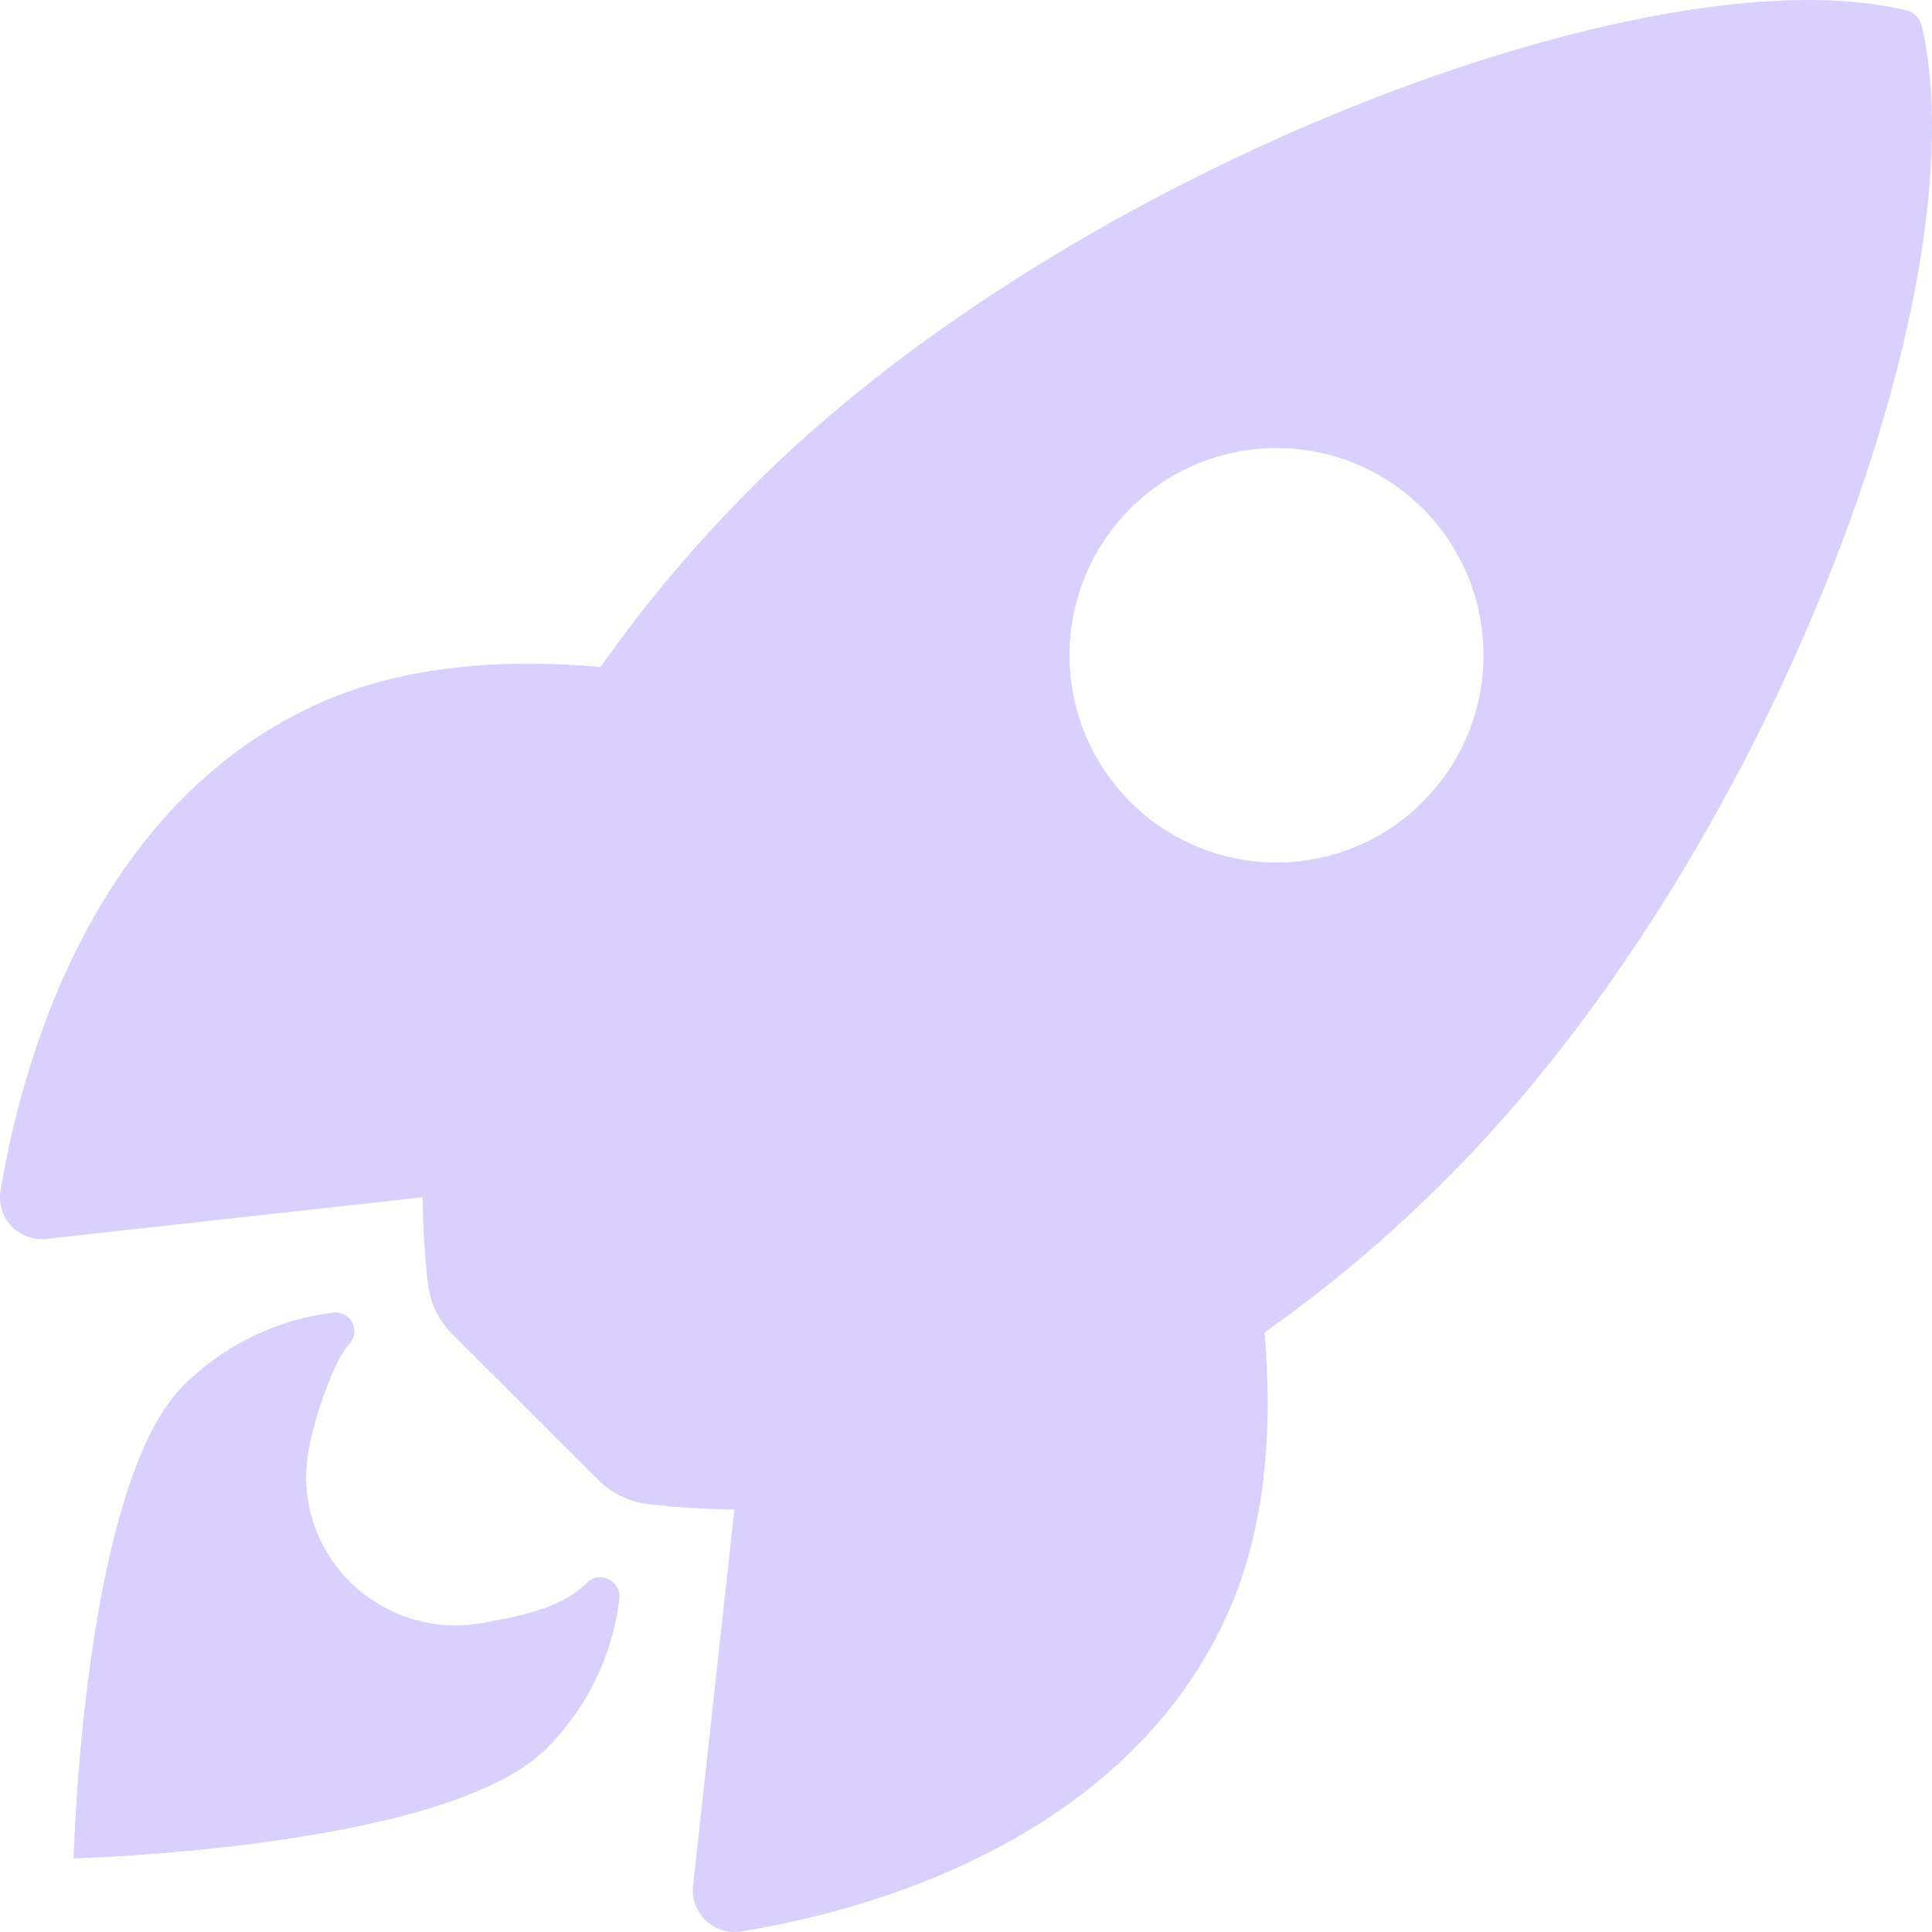 <svg width="40" height="40" viewBox="0 0 40 40" fill="none" xmlns="http://www.w3.org/2000/svg">
<path d="M39.79 0.543C39.773 0.464 39.735 0.391 39.679 0.333C39.623 0.275 39.551 0.234 39.473 0.216C34.243 -1.064 22.16 3.496 15.613 10.046C14.446 11.205 13.381 12.464 12.432 13.809C10.413 13.63 8.394 13.779 6.674 14.53C1.819 16.668 0.406 22.248 0.012 24.649C-0.01 24.78 -0.002 24.915 0.037 25.043C0.075 25.17 0.143 25.287 0.234 25.384C0.325 25.481 0.438 25.556 0.563 25.602C0.688 25.648 0.822 25.664 0.954 25.65L8.75 24.789C8.755 25.378 8.791 25.965 8.856 26.55C8.895 26.956 9.075 27.335 9.365 27.622L12.384 30.637C12.671 30.926 13.05 31.106 13.455 31.146C14.036 31.211 14.62 31.246 15.204 31.252L14.349 39.045C14.335 39.178 14.351 39.312 14.398 39.437C14.444 39.562 14.518 39.674 14.615 39.765C14.712 39.857 14.829 39.924 14.956 39.963C15.083 40.002 15.218 40.01 15.349 39.988C17.743 39.604 23.328 38.189 25.452 33.33C26.202 31.608 26.355 29.597 26.182 27.586C27.529 26.636 28.79 25.57 29.951 24.401C36.518 17.861 41.048 6.037 39.79 0.543ZM23.399 16.599C22.799 16 22.391 15.235 22.225 14.403C22.06 13.571 22.145 12.708 22.469 11.924C22.793 11.14 23.343 10.47 24.047 9.999C24.752 9.527 25.581 9.276 26.429 9.276C27.276 9.276 28.105 9.527 28.81 9.999C29.515 10.47 30.064 11.14 30.389 11.924C30.713 12.708 30.797 13.571 30.632 14.403C30.466 15.235 30.058 16 29.458 16.599C29.061 16.998 28.588 17.314 28.069 17.53C27.549 17.746 26.991 17.857 26.429 17.857C25.866 17.857 25.309 17.746 24.789 17.53C24.269 17.314 23.797 16.998 23.399 16.599Z" fill="#D9D0FF"/>
<path d="M12.152 32.774C11.668 33.259 10.892 33.448 9.959 33.609C7.861 33.967 6.009 32.154 6.385 30.033C6.529 29.229 6.955 28.102 7.219 27.837C7.277 27.78 7.316 27.706 7.329 27.627C7.343 27.547 7.331 27.465 7.296 27.392C7.26 27.319 7.202 27.259 7.131 27.221C7.059 27.183 6.978 27.168 6.897 27.179C5.724 27.323 4.633 27.855 3.797 28.69C1.722 30.767 1.526 38.473 1.526 38.473C1.526 38.473 9.236 38.277 11.311 36.201C12.149 35.365 12.681 34.272 12.822 33.097C12.855 32.728 12.406 32.508 12.152 32.774Z" fill="#D9D0FF"/>
<path d="M12.152 32.774C11.668 33.259 10.892 33.448 9.959 33.609C7.861 33.967 6.009 32.154 6.385 30.033C6.529 29.229 6.955 28.102 7.219 27.837C7.277 27.78 7.316 27.706 7.329 27.627C7.343 27.547 7.331 27.465 7.296 27.392C7.26 27.319 7.202 27.259 7.131 27.221C7.059 27.183 6.978 27.168 6.897 27.179C5.724 27.323 4.633 27.855 3.797 28.69C1.722 30.767 1.526 38.473 1.526 38.473C1.526 38.473 9.236 38.277 11.311 36.201C12.149 35.365 12.681 34.272 12.822 33.097C12.855 32.728 12.406 32.508 12.152 32.774Z" fill="#D9D0FF"/>
</svg>
